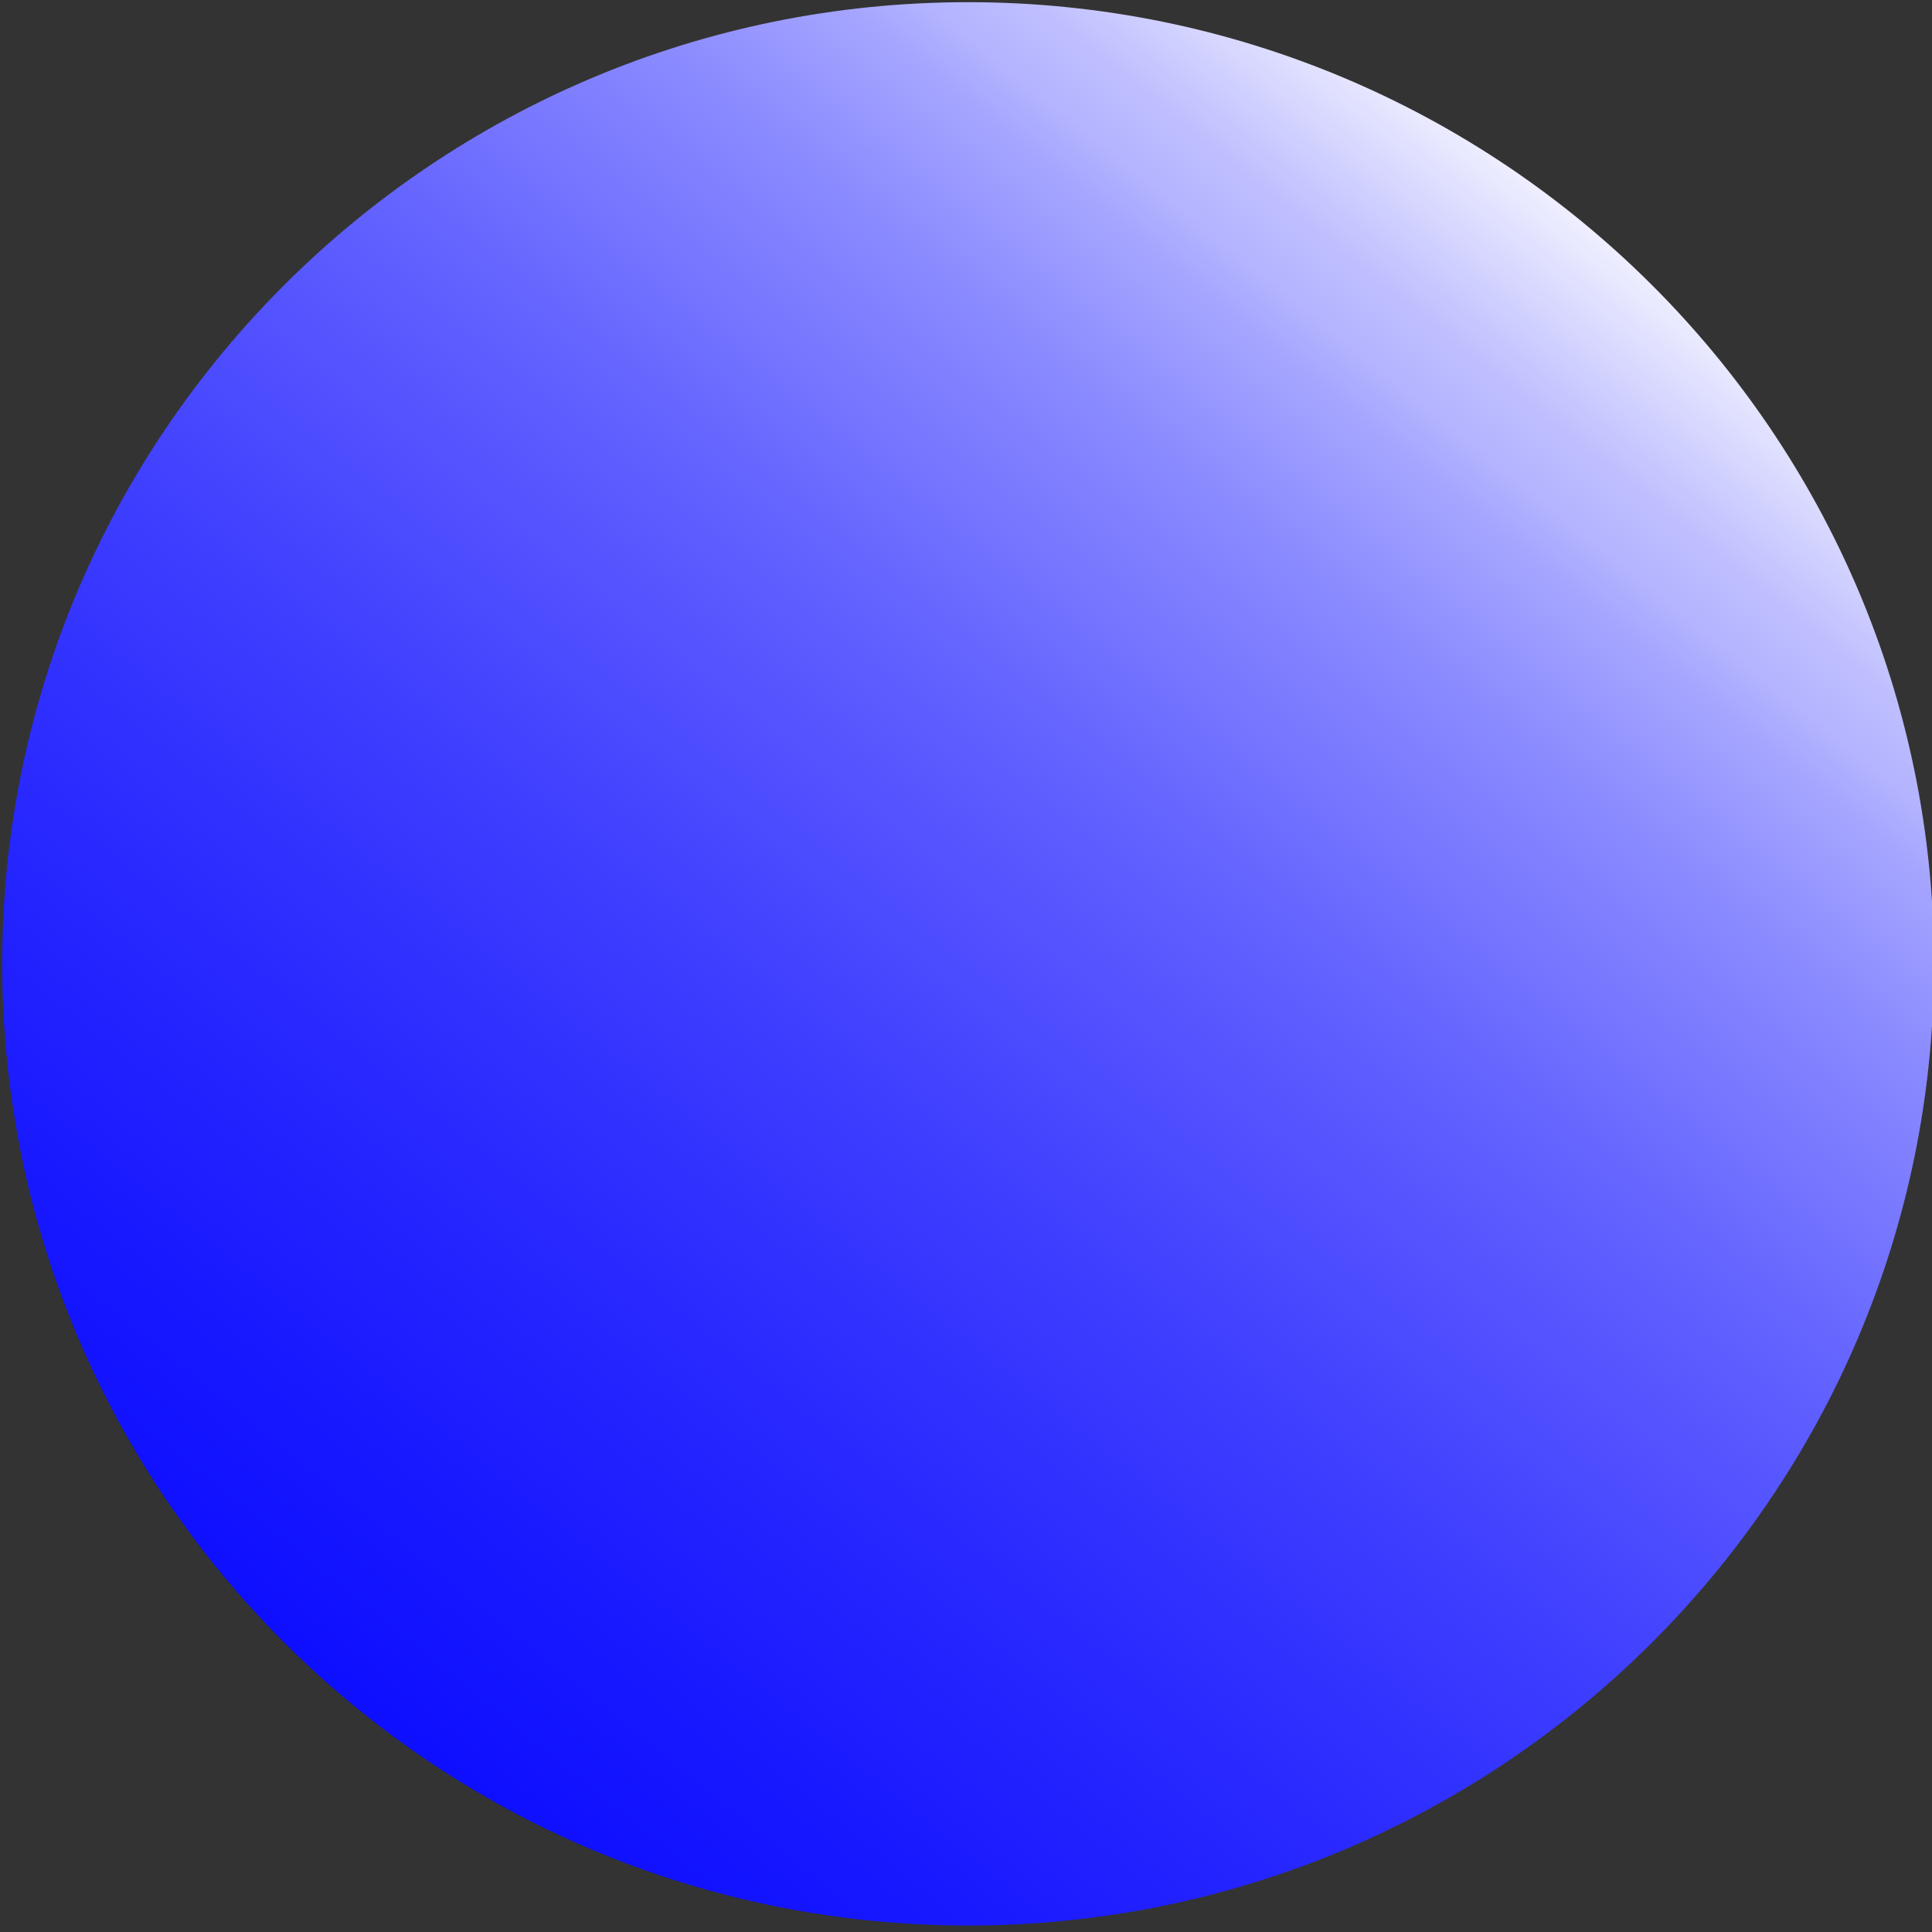 <?xml version="1.0" encoding="UTF-8" standalone="no"?>
<!-- Created with PhotoLine 20.54 (www.pl32.com) -->
<!DOCTYPE svg PUBLIC "-//W3C//DTD SVG 1.1//EN" "http://www.w3.org/Graphics/SVG/1.1/DTD/svg11.dtd">
<svg width="150" height="150" viewBox="0 0 150 150" version="1.1" xmlns="http://www.w3.org/2000/svg" xmlns:xlink="http://www.w3.org/1999/xlink">
  <rect x="0" y="0" width="150" height="150" fill="#333333" stroke="none"/>
  <defs>
    <linearGradient id="grad0" x1="0.17" y1="146.57" x2="114.87" y2="4.56" gradientUnits="userSpaceOnUse">
      <stop offset="0" stop-color="#0000ff"/>
      <stop offset="0.14" stop-color="#0c0dff"/>
      <stop offset="0.25" stop-color="#1919ff"/>
      <stop offset="0.35" stop-color="#2626ff"/>
      <stop offset="0.43" stop-color="#3333ff"/>
      <stop offset="0.5" stop-color="#3f3fff"/>
      <stop offset="0.56" stop-color="#4c4cff"/>
      <stop offset="0.62" stop-color="#5959ff"/>
      <stop offset="0.67" stop-color="#6666ff"/>
      <stop offset="0.71" stop-color="#7373ff"/>
      <stop offset="0.75" stop-color="#7f7fff"/>
      <stop offset="0.79" stop-color="#8c8cff"/>
      <stop offset="0.82" stop-color="#9999ff"/>
      <stop offset="0.85" stop-color="#a6a6ff"/>
      <stop offset="0.87" stop-color="#b3b3ff"/>
      <stop offset="0.9" stop-color="#bfbfff"/>
      <stop offset="0.92" stop-color="#ccccff"/>
      <stop offset="0.94" stop-color="#d9d9ff"/>
      <stop offset="0.96" stop-color="#e6e6ff"/>
      <stop offset="0.98" stop-color="#f3f3ff"/>
      <stop offset="1" stop-color="#ffffff"/>
    </linearGradient>
  </defs>
  <g id="Circle/Ellipse" transform="matrix(1.01 0 0 1.005 0.138 0.094)">
    <path transform="matrix(0.99 0 0 0.995 -0.136 -0.094)" stroke-width="0" stroke-miterlimit="10" fill="url(#grad0)" fill-rule="evenodd" stroke="#000000" d="M0.17 74.83 C0.17 33.63 33.78 0.17 75.17 0.17 C116.55 0.17 150.17 33.63 150.17 74.83 C150.17 116.03 116.55 149.5 75.17 149.5 C33.78 149.5 0.17 116.03 0.17 74.83 Z"/>
  </g>
</svg>
